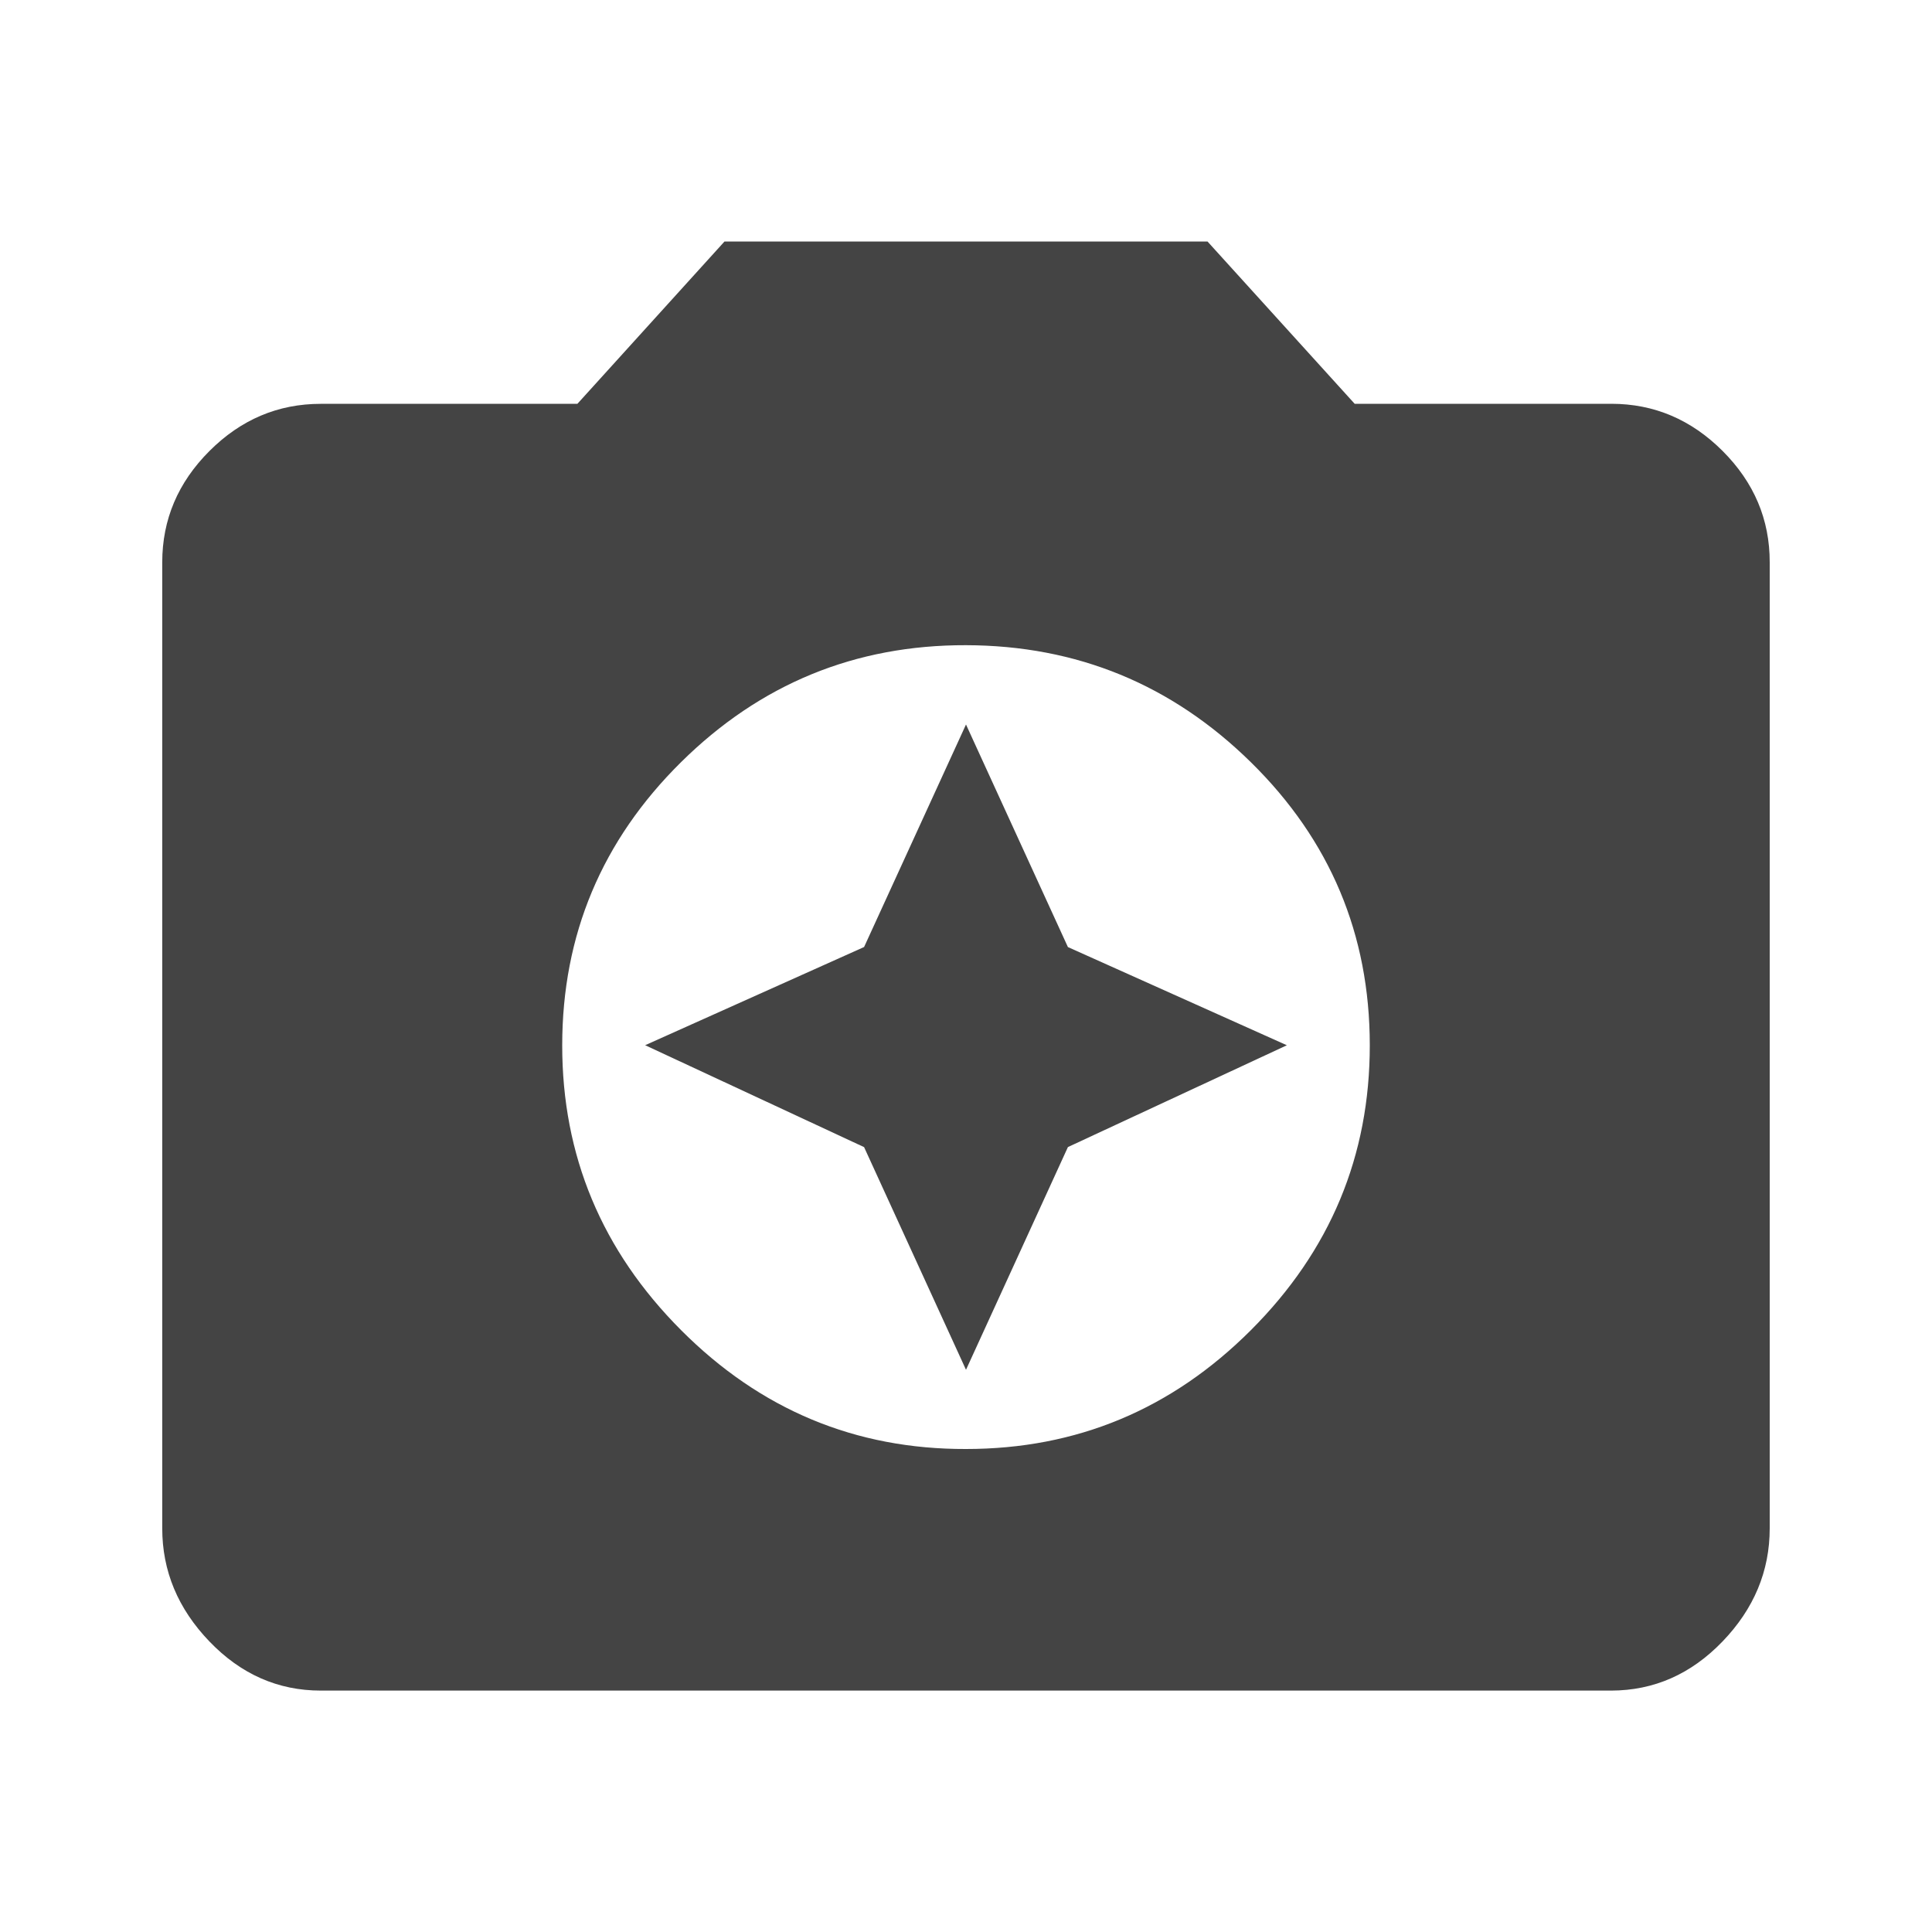 <?xml version="1.0"?><svg xmlns="http://www.w3.org/2000/svg" width="40" height="40" viewBox="0 0 40 40"><path fill="#444" d="m20 28.36l-2.11-4.61-4.533-2.11 4.533-2.033 2.11-4.607 2.11 4.608 4.533 2.033-4.533 2.108z m0 1.64q3.438 0 5.9-2.462t2.46-5.9-2.46-5.855-5.9-2.425-5.9 2.422-2.46 5.86 2.462 5.9 5.898 2.46z m-5-25h10l3.047 3.36h5.313q1.328 0 2.305 0.977t0.975 2.305v20q0 1.328-0.977 2.343t-2.307 1.017h-26.713q-1.33 0-2.307-1.017t-0.977-2.342v-20q0-1.328 0.977-2.305t2.305-0.977h5.313z"></path></svg>
